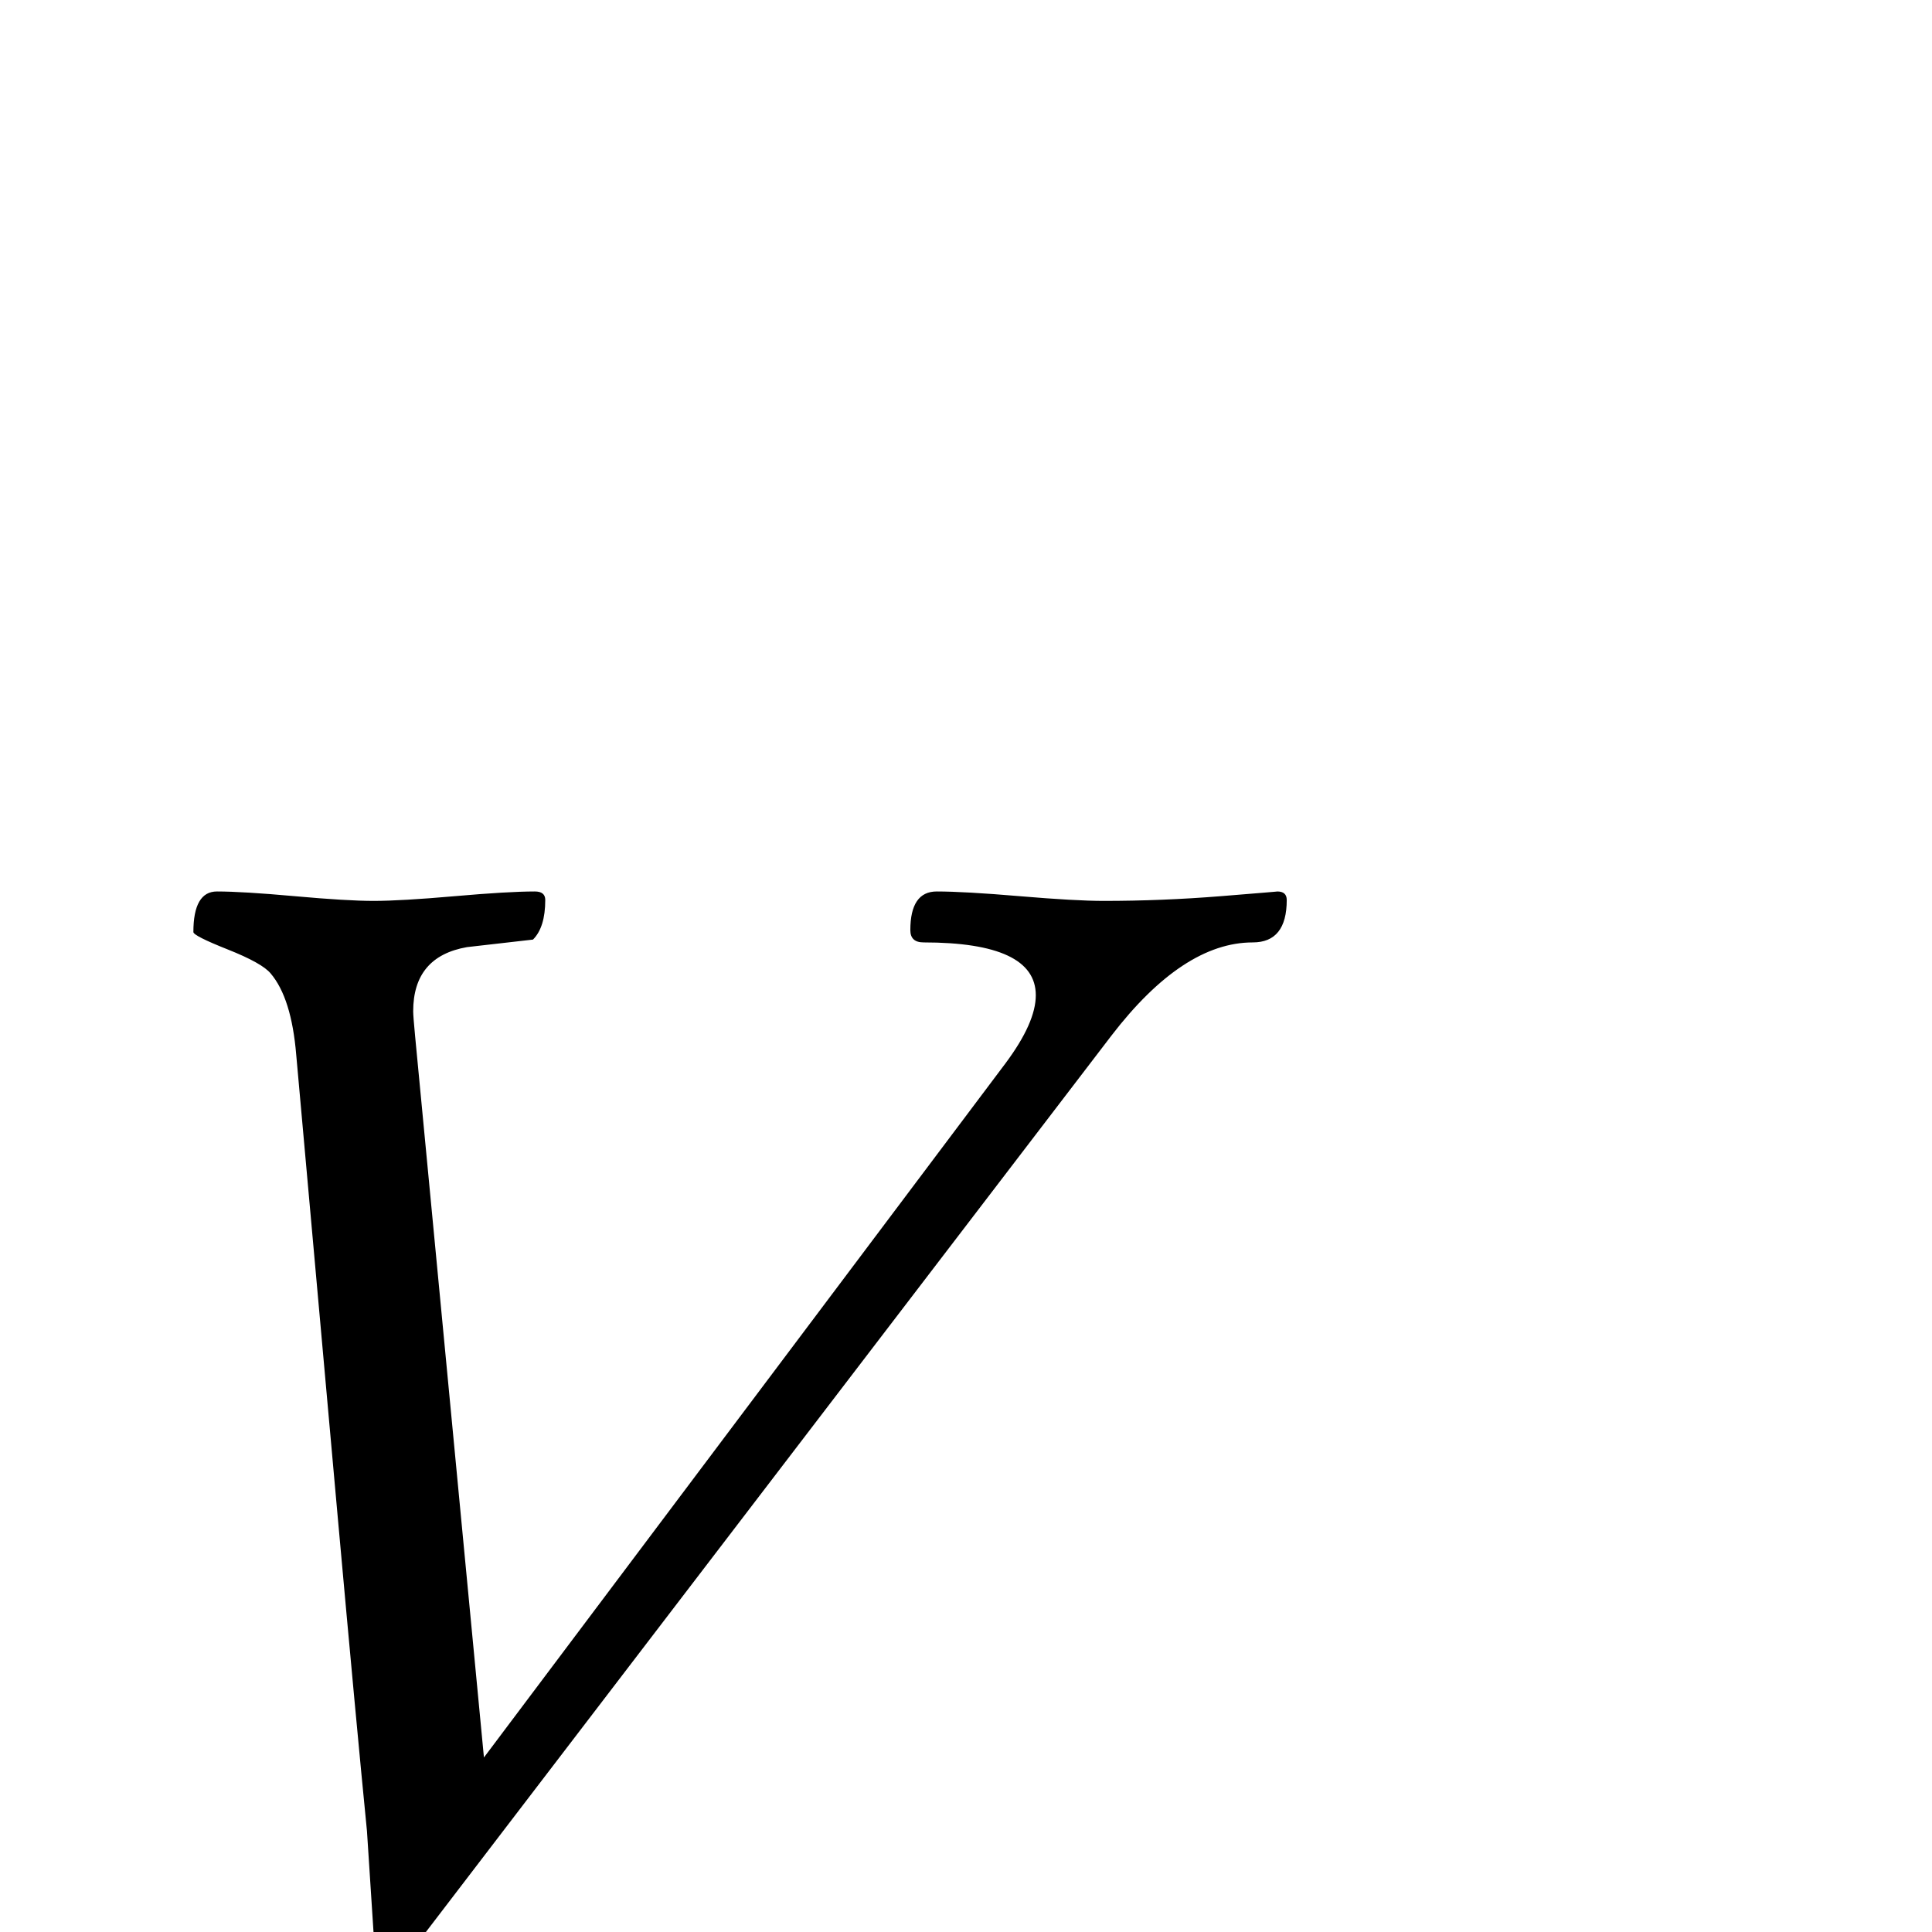 <?xml version="1.0" standalone="no"?>
<!DOCTYPE svg PUBLIC "-//W3C//DTD SVG 1.1//EN" "http://www.w3.org/Graphics/SVG/1.1/DTD/svg11.dtd" >
<svg viewBox="0 -442 2048 2048">
  <g transform="matrix(1 0 0 -1 0 1606)">
   <path fill="currentColor"
d="M1364 1094q0 -45 -36 -45q-74 0 -150 -99l-738 -965q-7 -9 -26 -9q-17 0 -18 23l-7 108q-11 111 -31 333l-44 490q-5 60 -27 86q-9 11 -45.5 25.5t-36.5 18.5q0 43 25 43q27 0 82.5 -5t83.5 -5q29 0 86 5t85 5q11 0 11 -9q0 -29 -13 -42l-70 -8q-57 -10 -57 -68
q0 -5 2 -26l73 -765l553 736q32 43 32 72q0 56 -119 56q-14 0 -14 13q0 41 28 41q29 0 88 -5t89 -5q62 0 124 5t60 5q10 0 10 -9z" />
  </g>

</svg>
